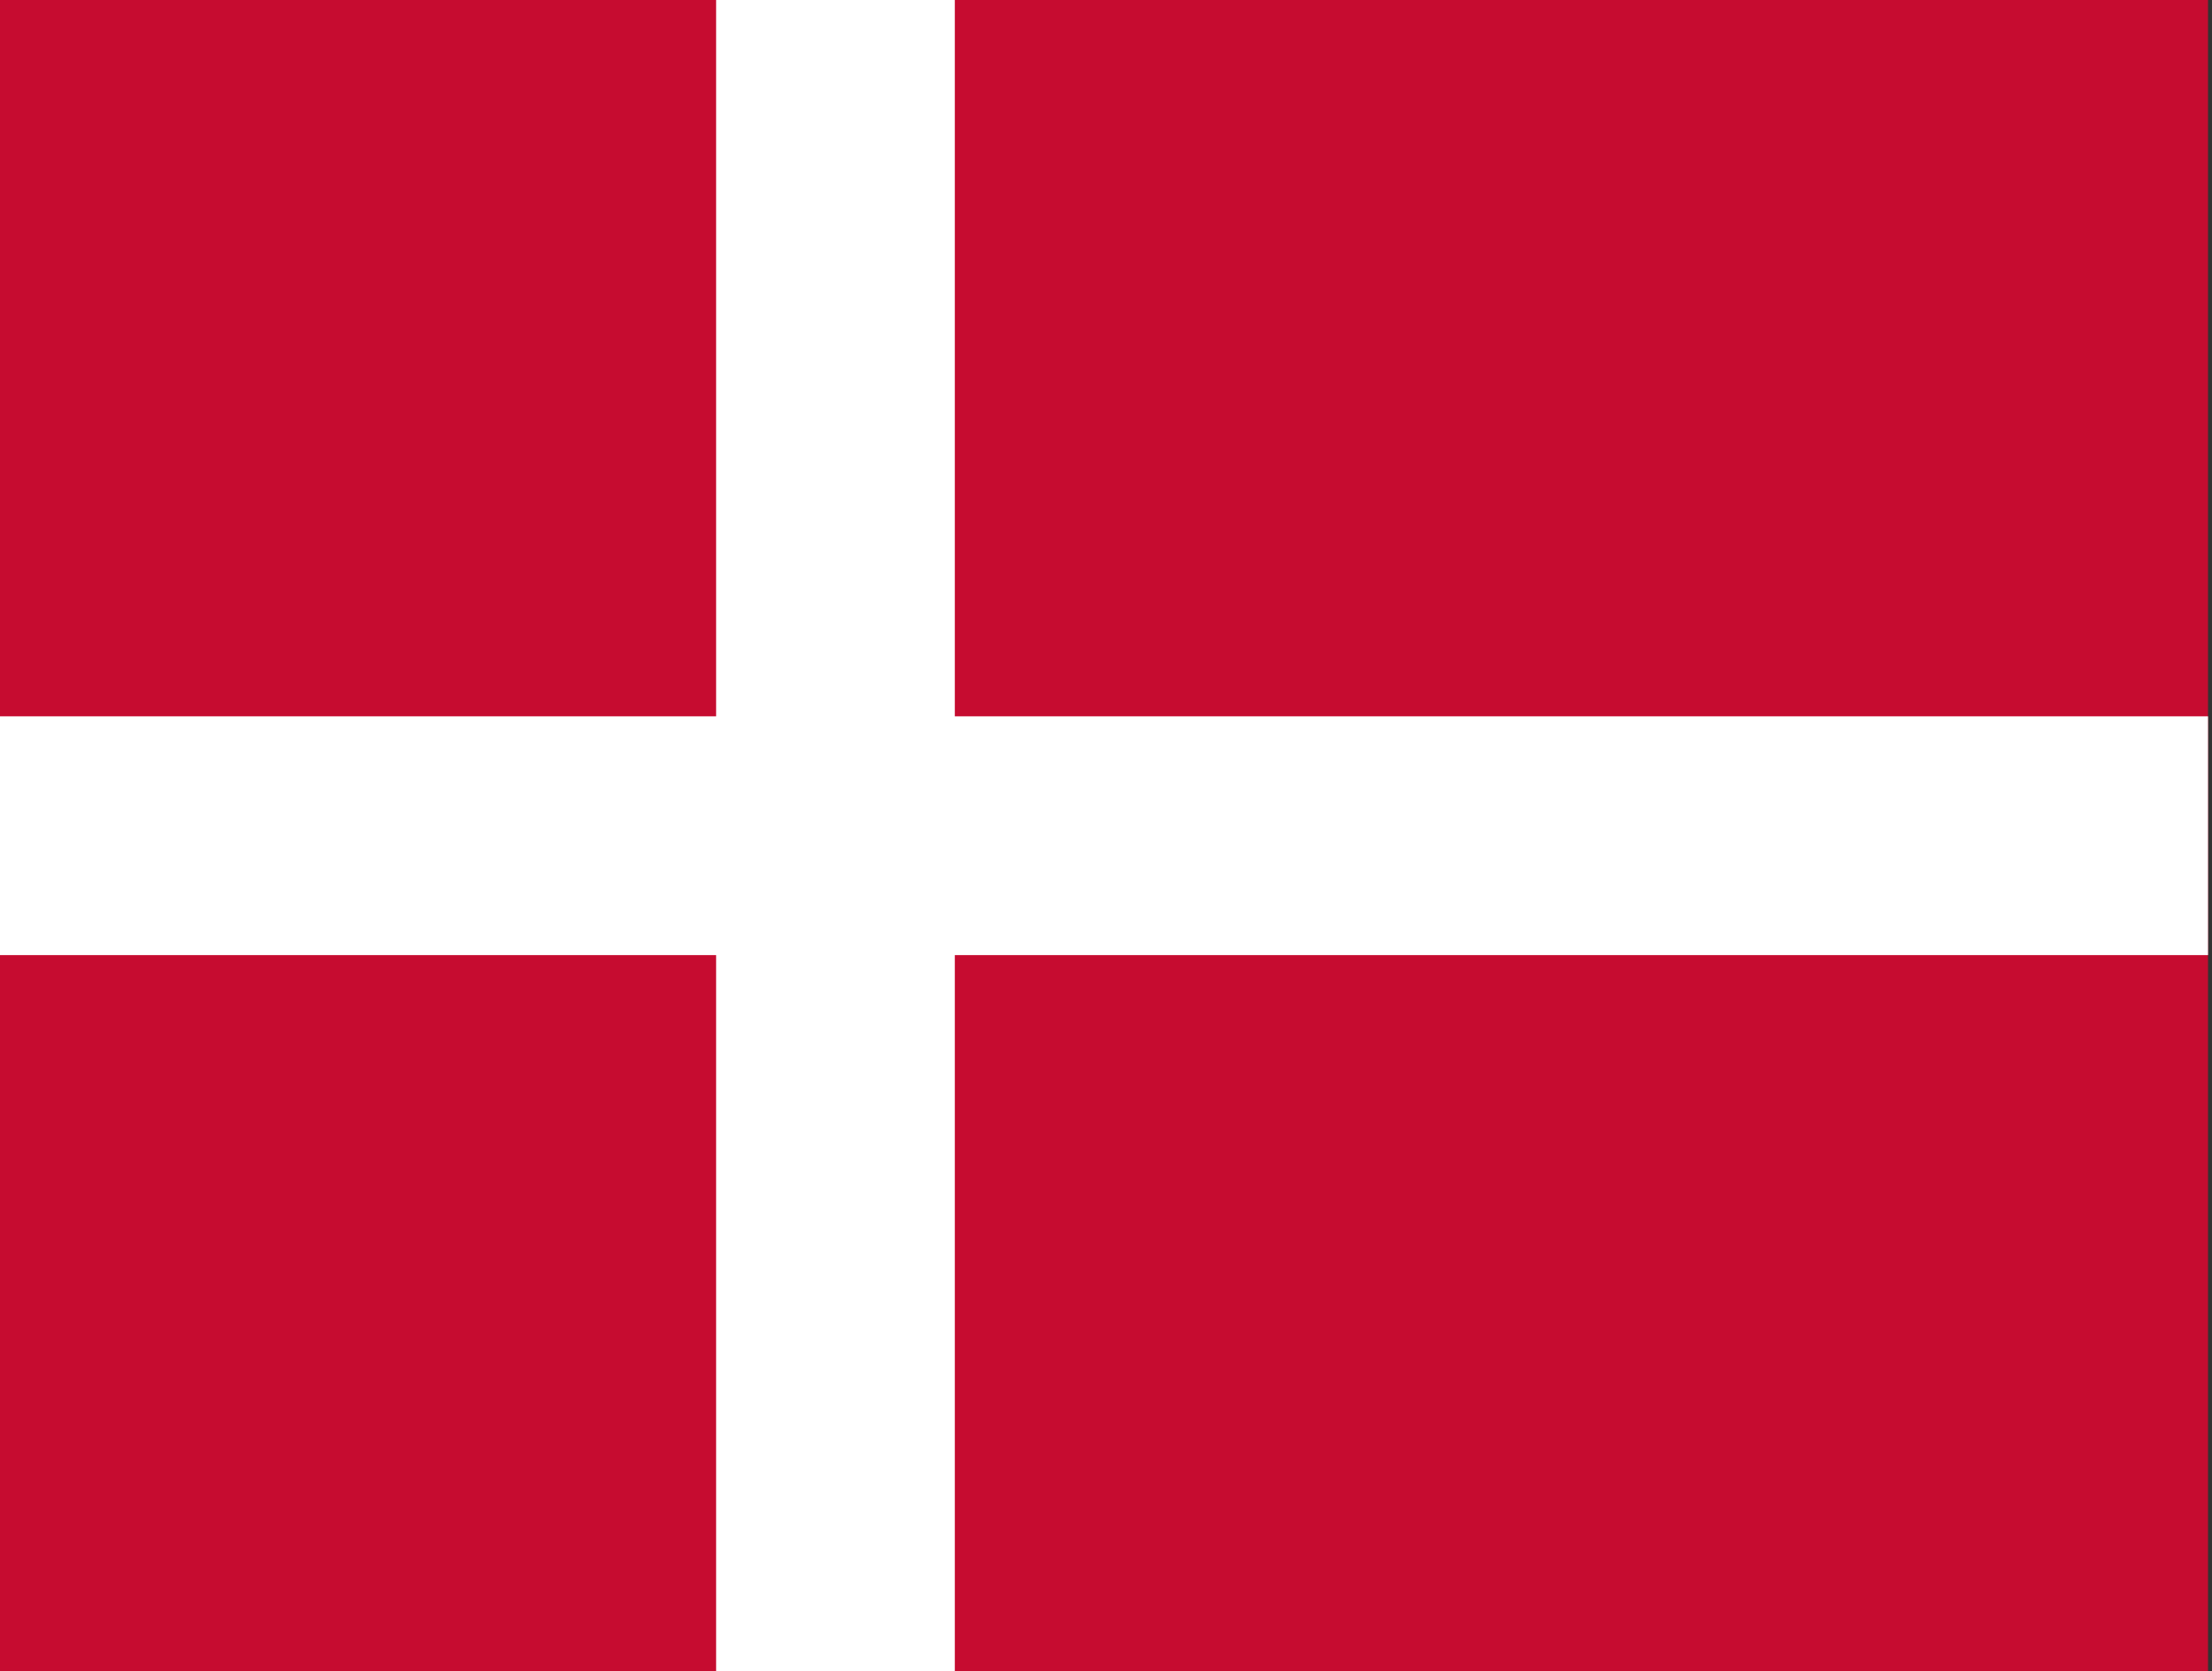 <svg width="139px" height="105px" viewBox="0 0 139 105" version="1.1" xmlns="http://www.w3.org/2000/svg" xmlns:xlink="http://www.w3.org/1999/xlink">
    <rect x="0" y="0" width="139" height="105" fill="#333333" stroke="none"/>
    <!-- Generator: Sketch 51.1 (57501) - http://www.bohemiancoding.com/sketch -->
    <desc>Created with Sketch.</desc>
    <defs></defs>
    <g id="Page-1" stroke="none" stroke-width="1" fill="none" fill-rule="evenodd">
        <g id="DEN-flag" fill-rule="nonzero">
            <rect id="Rectangle-path" fill="#C60C30" x="0" y="0" width="138.75" height="105"></rect>
            <rect id="Rectangle-path" fill="#FFFFFF" x="45" y="0" width="15" height="105"></rect>
            <rect id="Rectangle-path" fill="#FFFFFF" x="0" y="45" width="138.75" height="15"></rect>
        </g>
    </g>
</svg>